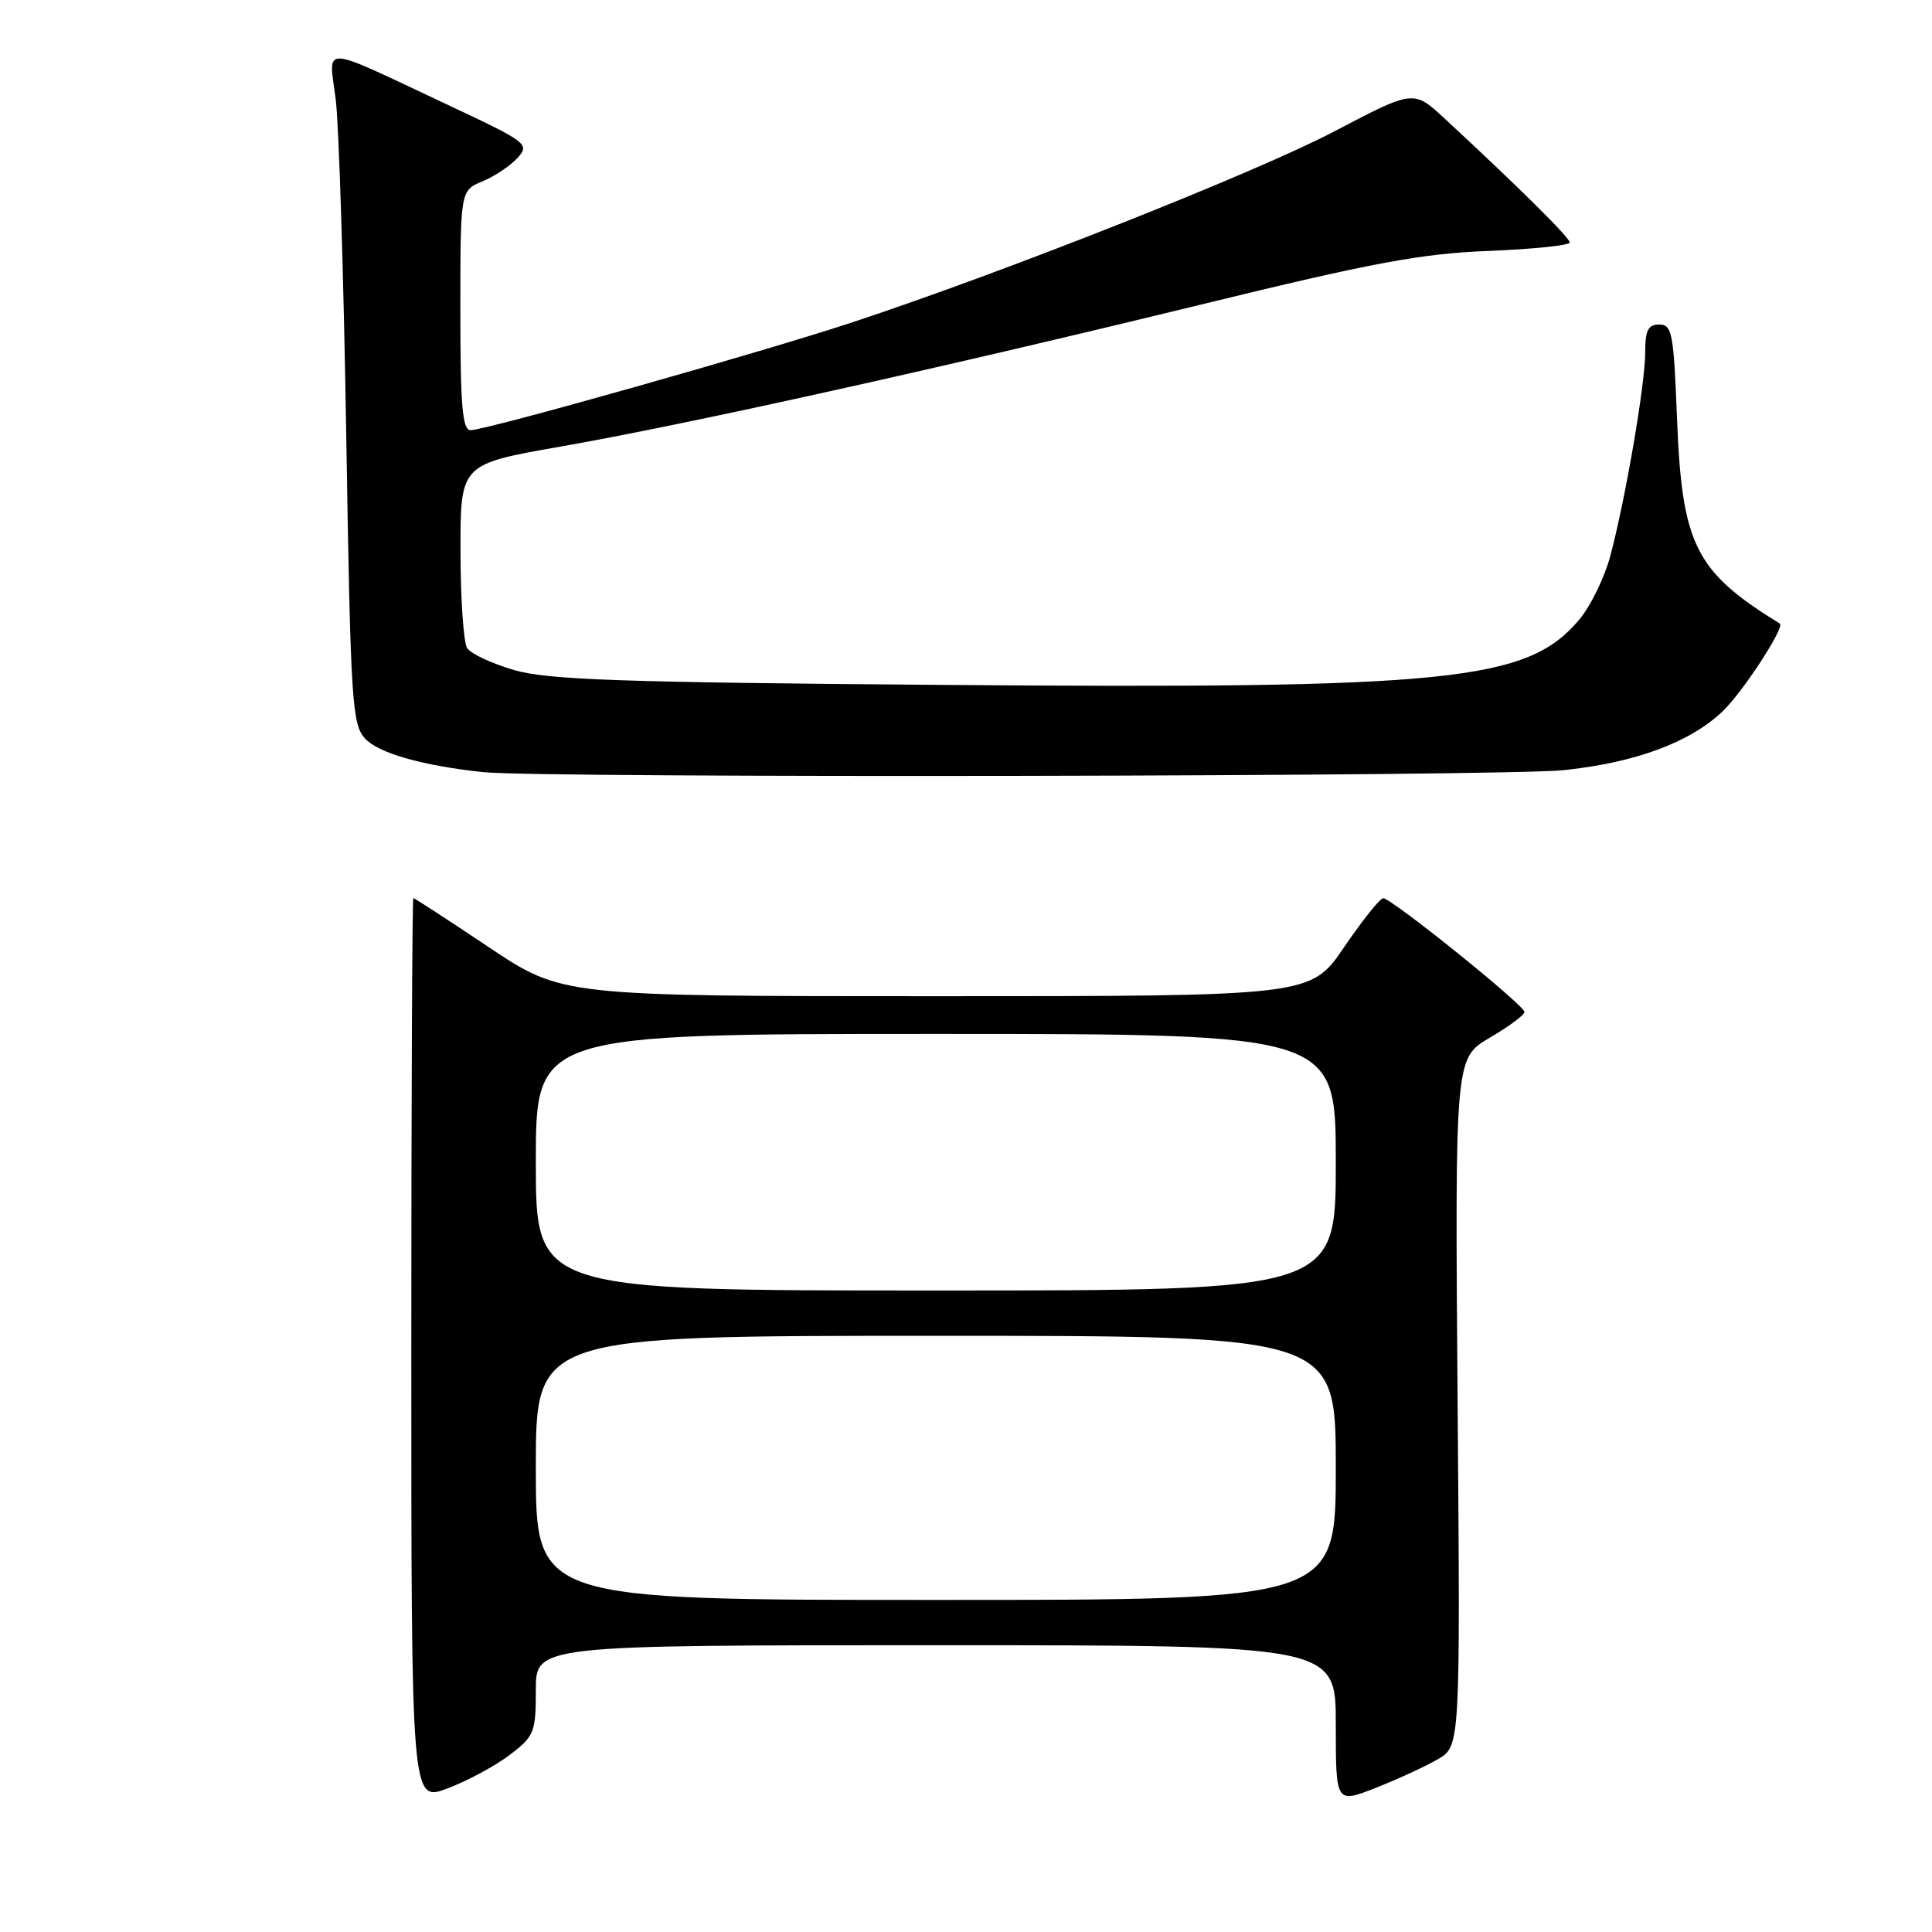 <?xml version="1.0" encoding="UTF-8" standalone="no"?>
<!DOCTYPE svg PUBLIC "-//W3C//DTD SVG 1.1//EN" "http://www.w3.org/Graphics/SVG/1.1/DTD/svg11.dtd" >
<svg xmlns="http://www.w3.org/2000/svg" xmlns:xlink="http://www.w3.org/1999/xlink" version="1.1" viewBox="0 0 256 256">
 <g >
 <path fill="currentColor"
d=" M 67.56 232.52 C 70.80 230.05 71.00 229.55 71.00 223.95 C 71.00 218.00 71.00 218.00 124.00 218.00 C 177.00 218.00 177.00 218.00 177.00 228.49 C 177.00 238.97 177.00 238.97 182.25 236.92 C 185.14 235.78 188.85 234.08 190.50 233.12 C 193.50 231.39 193.50 231.39 193.14 185.80 C 192.79 140.21 192.79 140.21 197.39 137.51 C 199.93 136.02 202.00 134.49 202.00 134.09 C 202.00 133.20 184.35 118.99 183.28 119.02 C 182.85 119.04 180.51 121.96 178.09 125.52 C 173.67 132.00 173.67 132.00 124.08 132.00 C 74.48 132.00 74.48 132.00 64.76 125.50 C 59.42 121.93 54.92 119.00 54.77 119.00 C 54.62 119.00 54.50 145.96 54.50 178.90 C 54.50 238.80 54.50 238.80 59.31 236.97 C 61.95 235.97 65.67 233.97 67.56 232.52 Z  M 207.21 102.05 C 216.73 101.05 223.97 98.36 228.28 94.23 C 230.94 91.69 236.55 83.07 235.84 82.63 C 224.61 75.72 222.86 72.21 222.21 55.36 C 221.77 44.13 221.56 43.00 219.86 43.00 C 218.38 43.00 218.00 43.76 218.00 46.66 C 218.00 50.89 215.39 66.10 213.37 73.68 C 212.61 76.53 210.76 80.32 209.27 82.09 C 202.38 90.28 192.42 91.30 124.48 90.75 C 82.17 90.42 72.59 90.08 68.13 88.79 C 65.18 87.93 62.37 86.62 61.90 85.87 C 61.42 85.11 61.02 79.33 61.02 73.00 C 61.00 61.50 61.00 61.50 74.25 59.18 C 91.21 56.20 124.07 48.91 159.00 40.39 C 181.91 34.79 188.29 33.60 197.25 33.25 C 203.16 33.01 208.00 32.51 208.00 32.13 C 208.00 31.49 201.18 24.74 191.40 15.69 C 187.31 11.90 187.31 11.90 176.90 17.36 C 166.61 22.78 133.30 35.98 113.00 42.69 C 100.99 46.66 64.40 57.00 62.36 57.00 C 61.27 57.00 61.00 53.84 61.00 41.12 C 61.00 25.24 61.00 25.24 63.93 24.03 C 65.54 23.36 67.63 21.97 68.57 20.93 C 70.22 19.10 69.91 18.86 59.39 13.92 C 42.05 5.78 43.57 5.86 44.49 13.22 C 44.91 16.67 45.54 36.67 45.88 57.65 C 46.45 92.95 46.64 95.95 48.36 97.85 C 50.12 99.79 55.96 101.45 64.00 102.31 C 71.75 103.13 199.10 102.90 207.21 102.05 Z  M 71.00 194.50 C 71.00 177.00 71.00 177.00 124.00 177.00 C 177.00 177.00 177.00 177.00 177.00 194.50 C 177.00 212.00 177.00 212.00 124.00 212.00 C 71.00 212.00 71.00 212.00 71.00 194.50 Z  M 71.00 154.00 C 71.00 137.00 71.00 137.00 124.00 137.00 C 177.00 137.00 177.00 137.00 177.00 154.00 C 177.00 171.00 177.00 171.00 124.00 171.00 C 71.00 171.00 71.00 171.00 71.00 154.00 Z "/>
</g>
</svg>